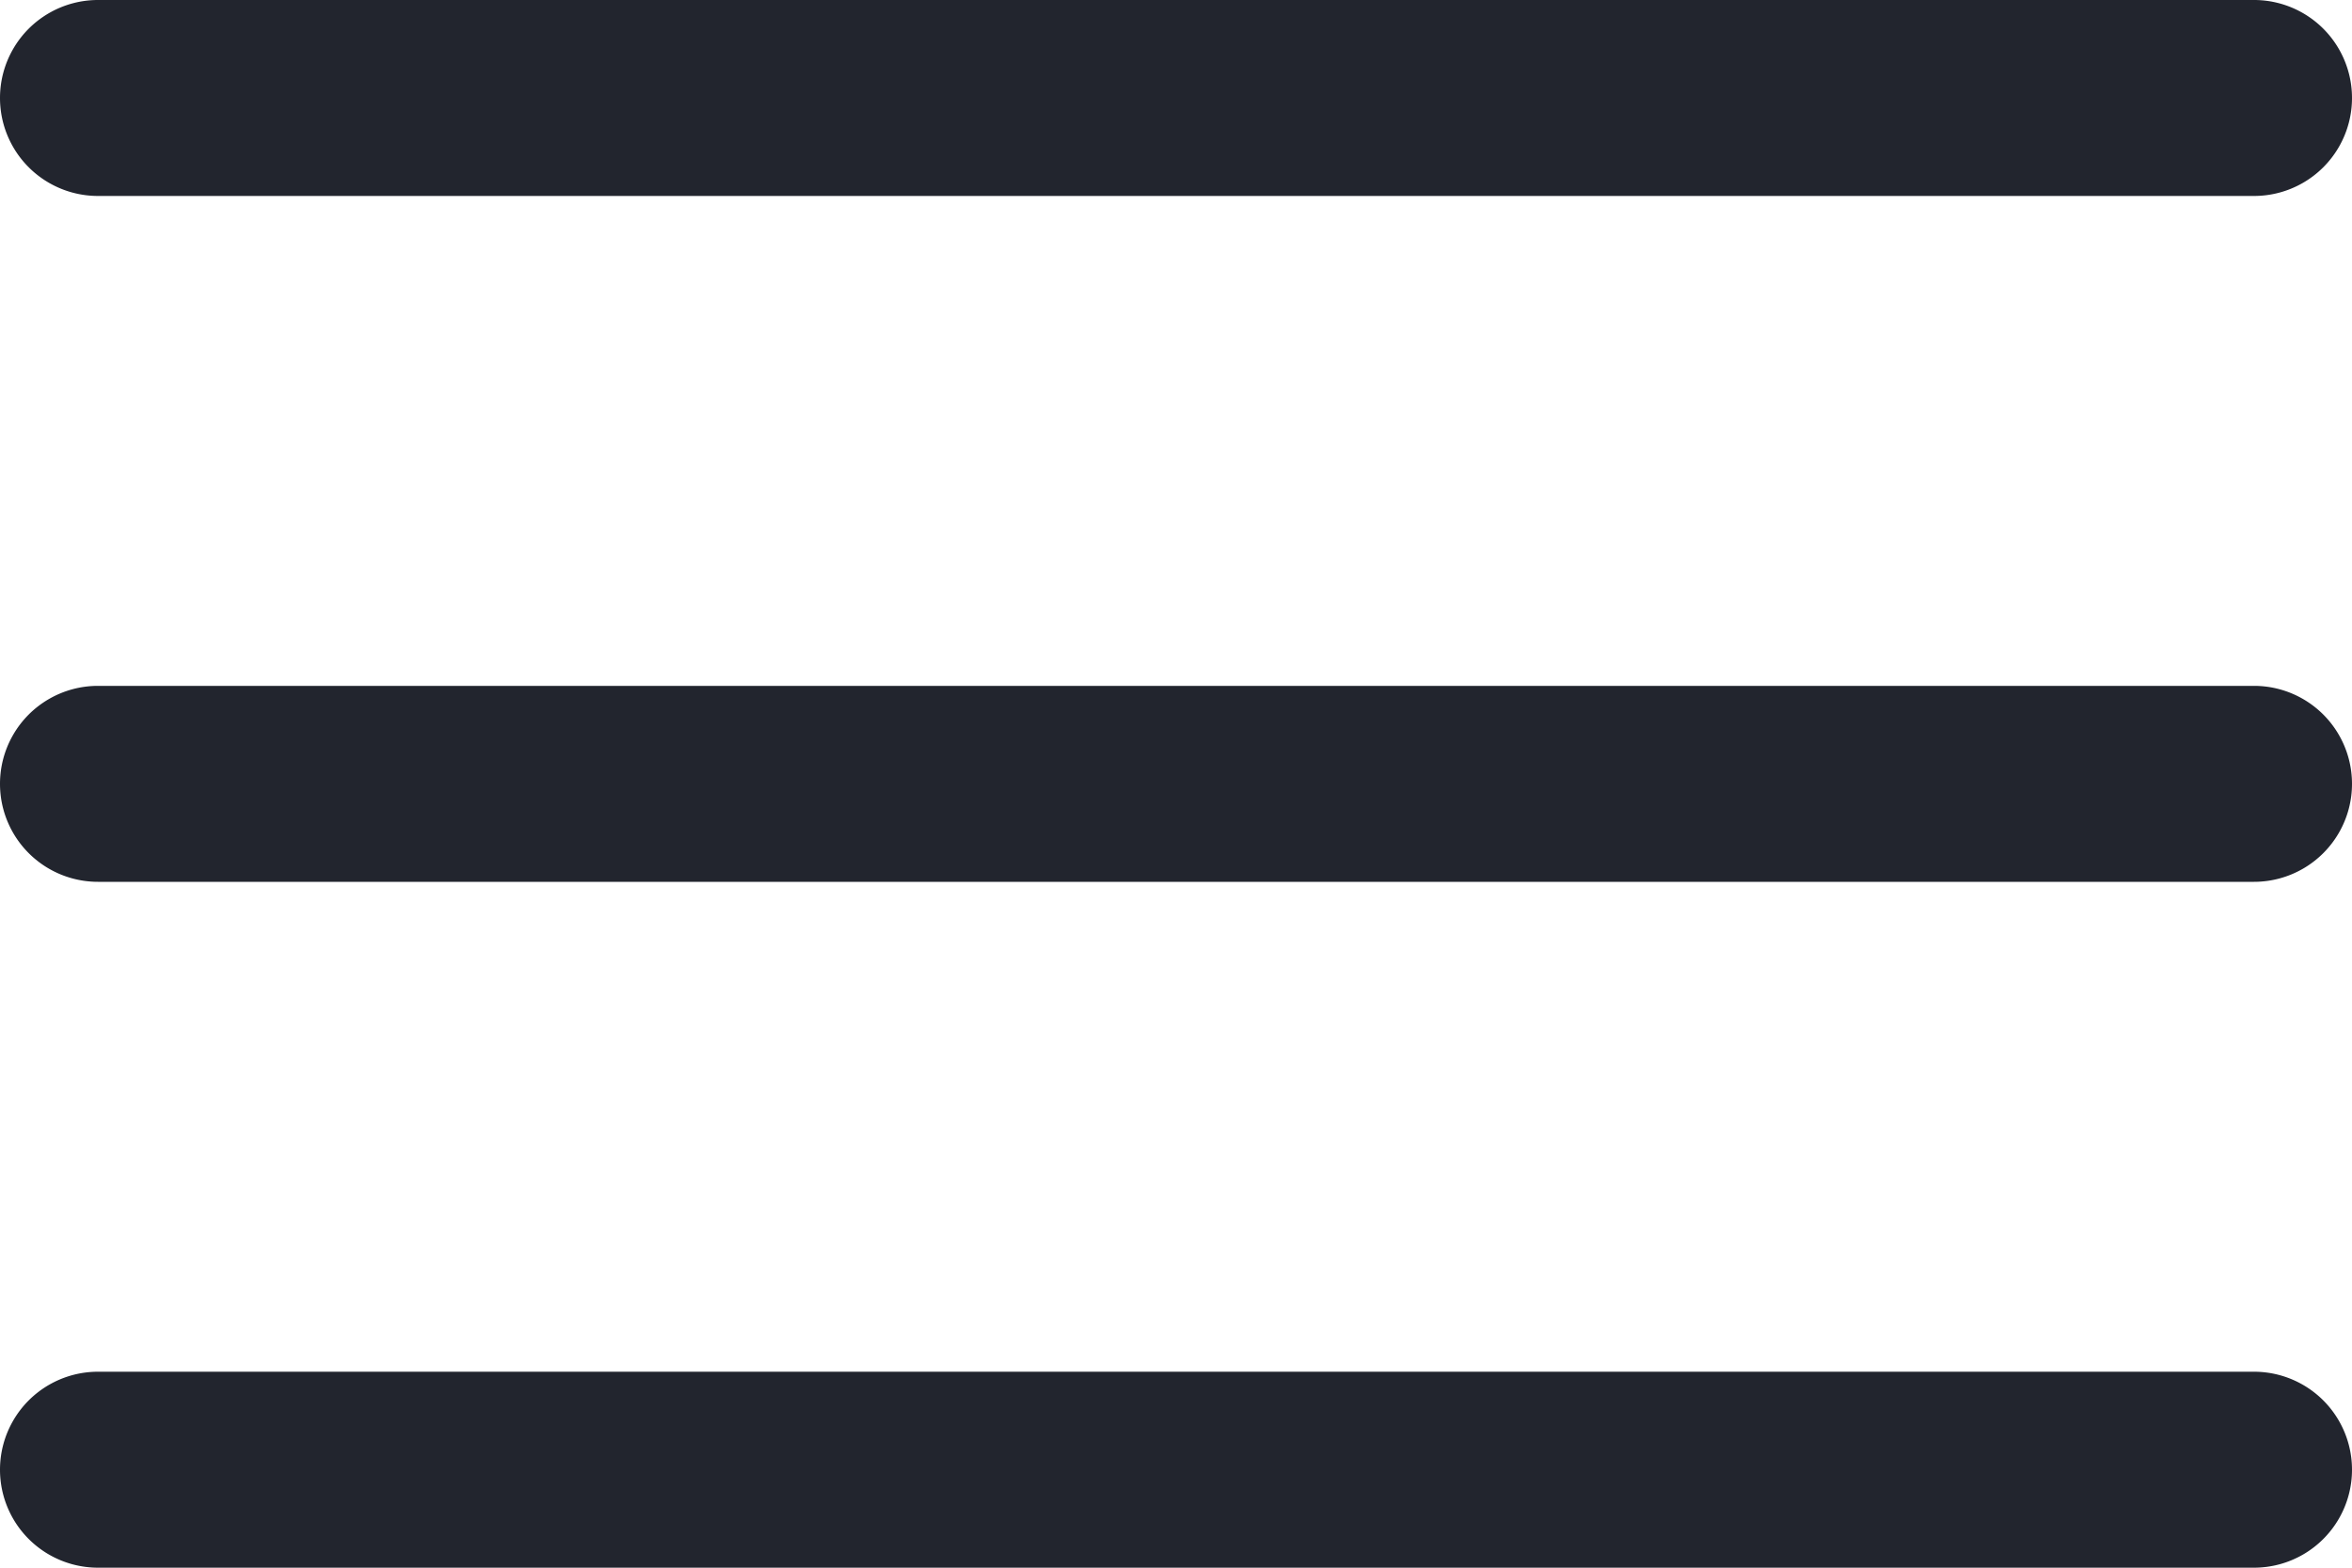 <svg xmlns="http://www.w3.org/2000/svg" width="24" height="16" viewBox="0 0 24 16">
  <path id="Combined_Shape" data-name="Combined Shape" d="M1,16a1,1,0,1,1,0-2H23a1,1,0,1,1,0,2ZM1,9A1,1,0,1,1,1,7H23a1,1,0,1,1,0,2ZM1,2A1,1,0,0,1,1,0H23a1,1,0,1,1,0,2Z" fill="#22252e"/>
</svg>
